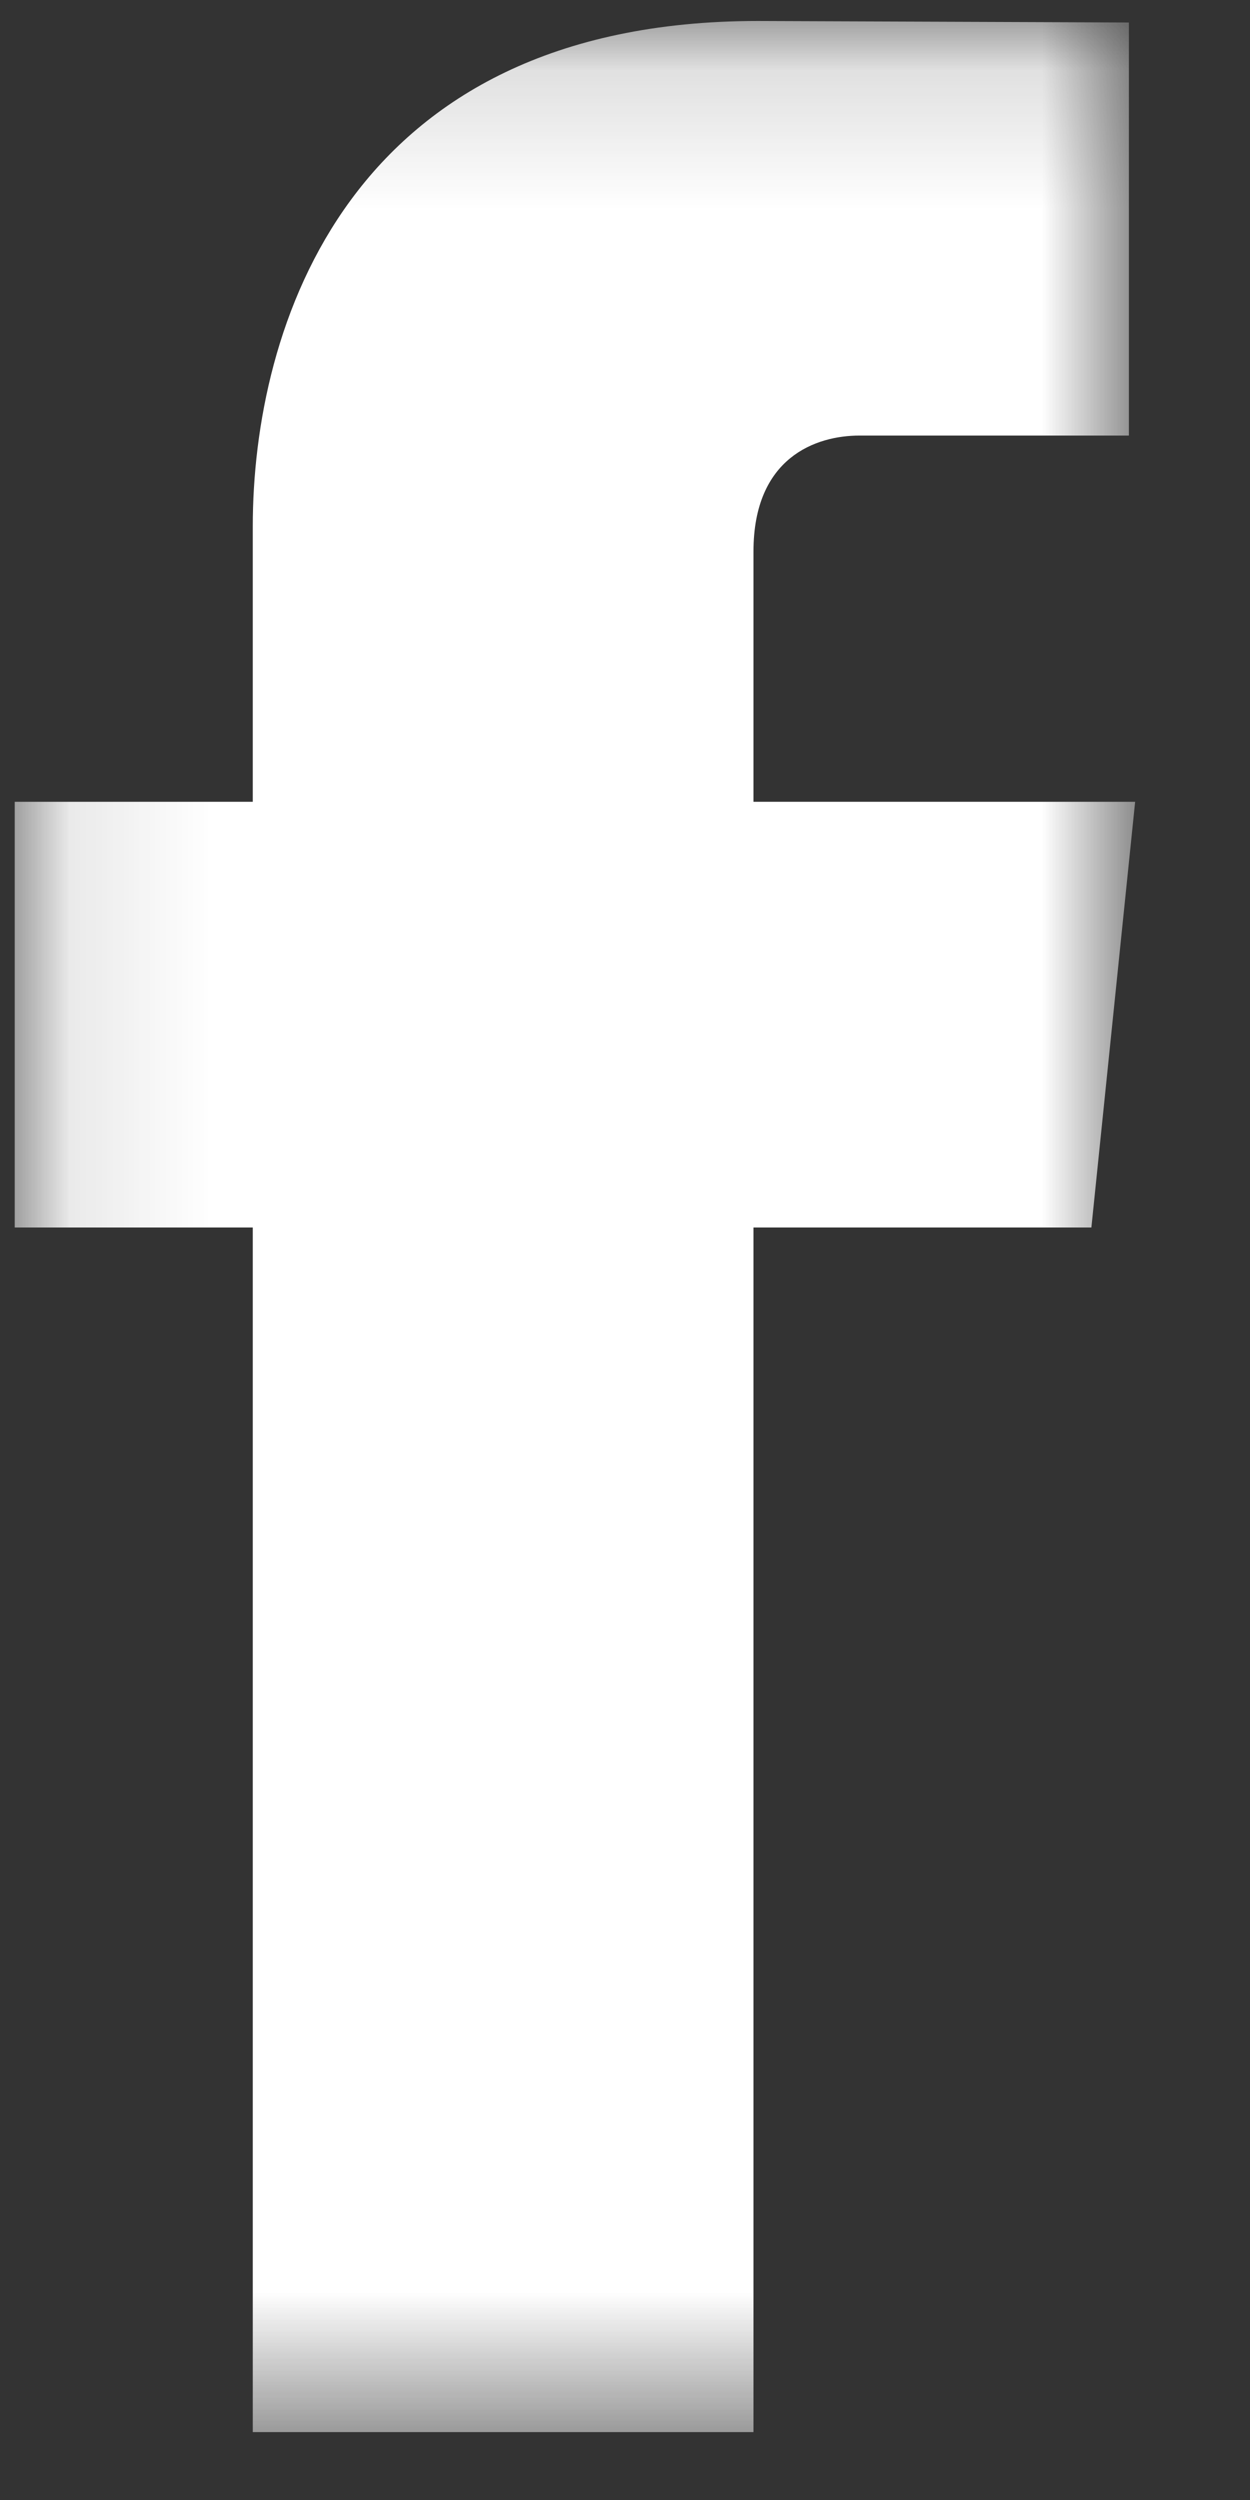 <?xml version="1.0" encoding="UTF-8" standalone="no"?>
<svg width="9px" height="18px" viewBox="0 0 9 18" version="1.1" xmlns="http://www.w3.org/2000/svg" xmlns:xlink="http://www.w3.org/1999/xlink">
    <rect x="0" y="0" width="9" height="18" fill="#333333" stroke="none"/>
    <!-- Generator: Sketch 47.1 (45422) - http://www.bohemiancoding.com/sketch -->
    <title>Group 3</title>
    <desc>Created with Sketch.</desc>
    <defs>
        <polygon id="path-1" points="8.173 17.511 8.173 0.151 0.106 0.151 0.106 17.511 8.173 17.511"></polygon>
    </defs>
    <g id="Symbols" stroke="none" stroke-width="1" fill="none" fill-rule="evenodd">
        <g id="Header" transform="translate(-872, -31)">
            <g id="Group-3" transform="translate(872, 31)">
                <mask id="mask-2" fill="white">
                    <use xlink:href="#path-1"></use>
                </mask>
                <g id="Clip-2"></g>
                <path d="M8.173,5.773 L5.425,5.773 L5.425,3.971 C5.425,3.294 5.874,3.136 6.189,3.136 L8.128,3.136 L8.128,0.162 L5.458,0.151 C2.494,0.151 1.82,2.37 1.82,3.79 L1.82,5.773 L0.106,5.773 L0.106,8.838 L1.82,8.838 L1.82,17.511 L5.425,17.511 L5.425,8.838 L7.858,8.838 L8.173,5.773 Z" id="Fill-1" fill="#FFFFFF" mask="url(#mask-2)"></path>
            </g>
        </g>
    </g>
</svg>
